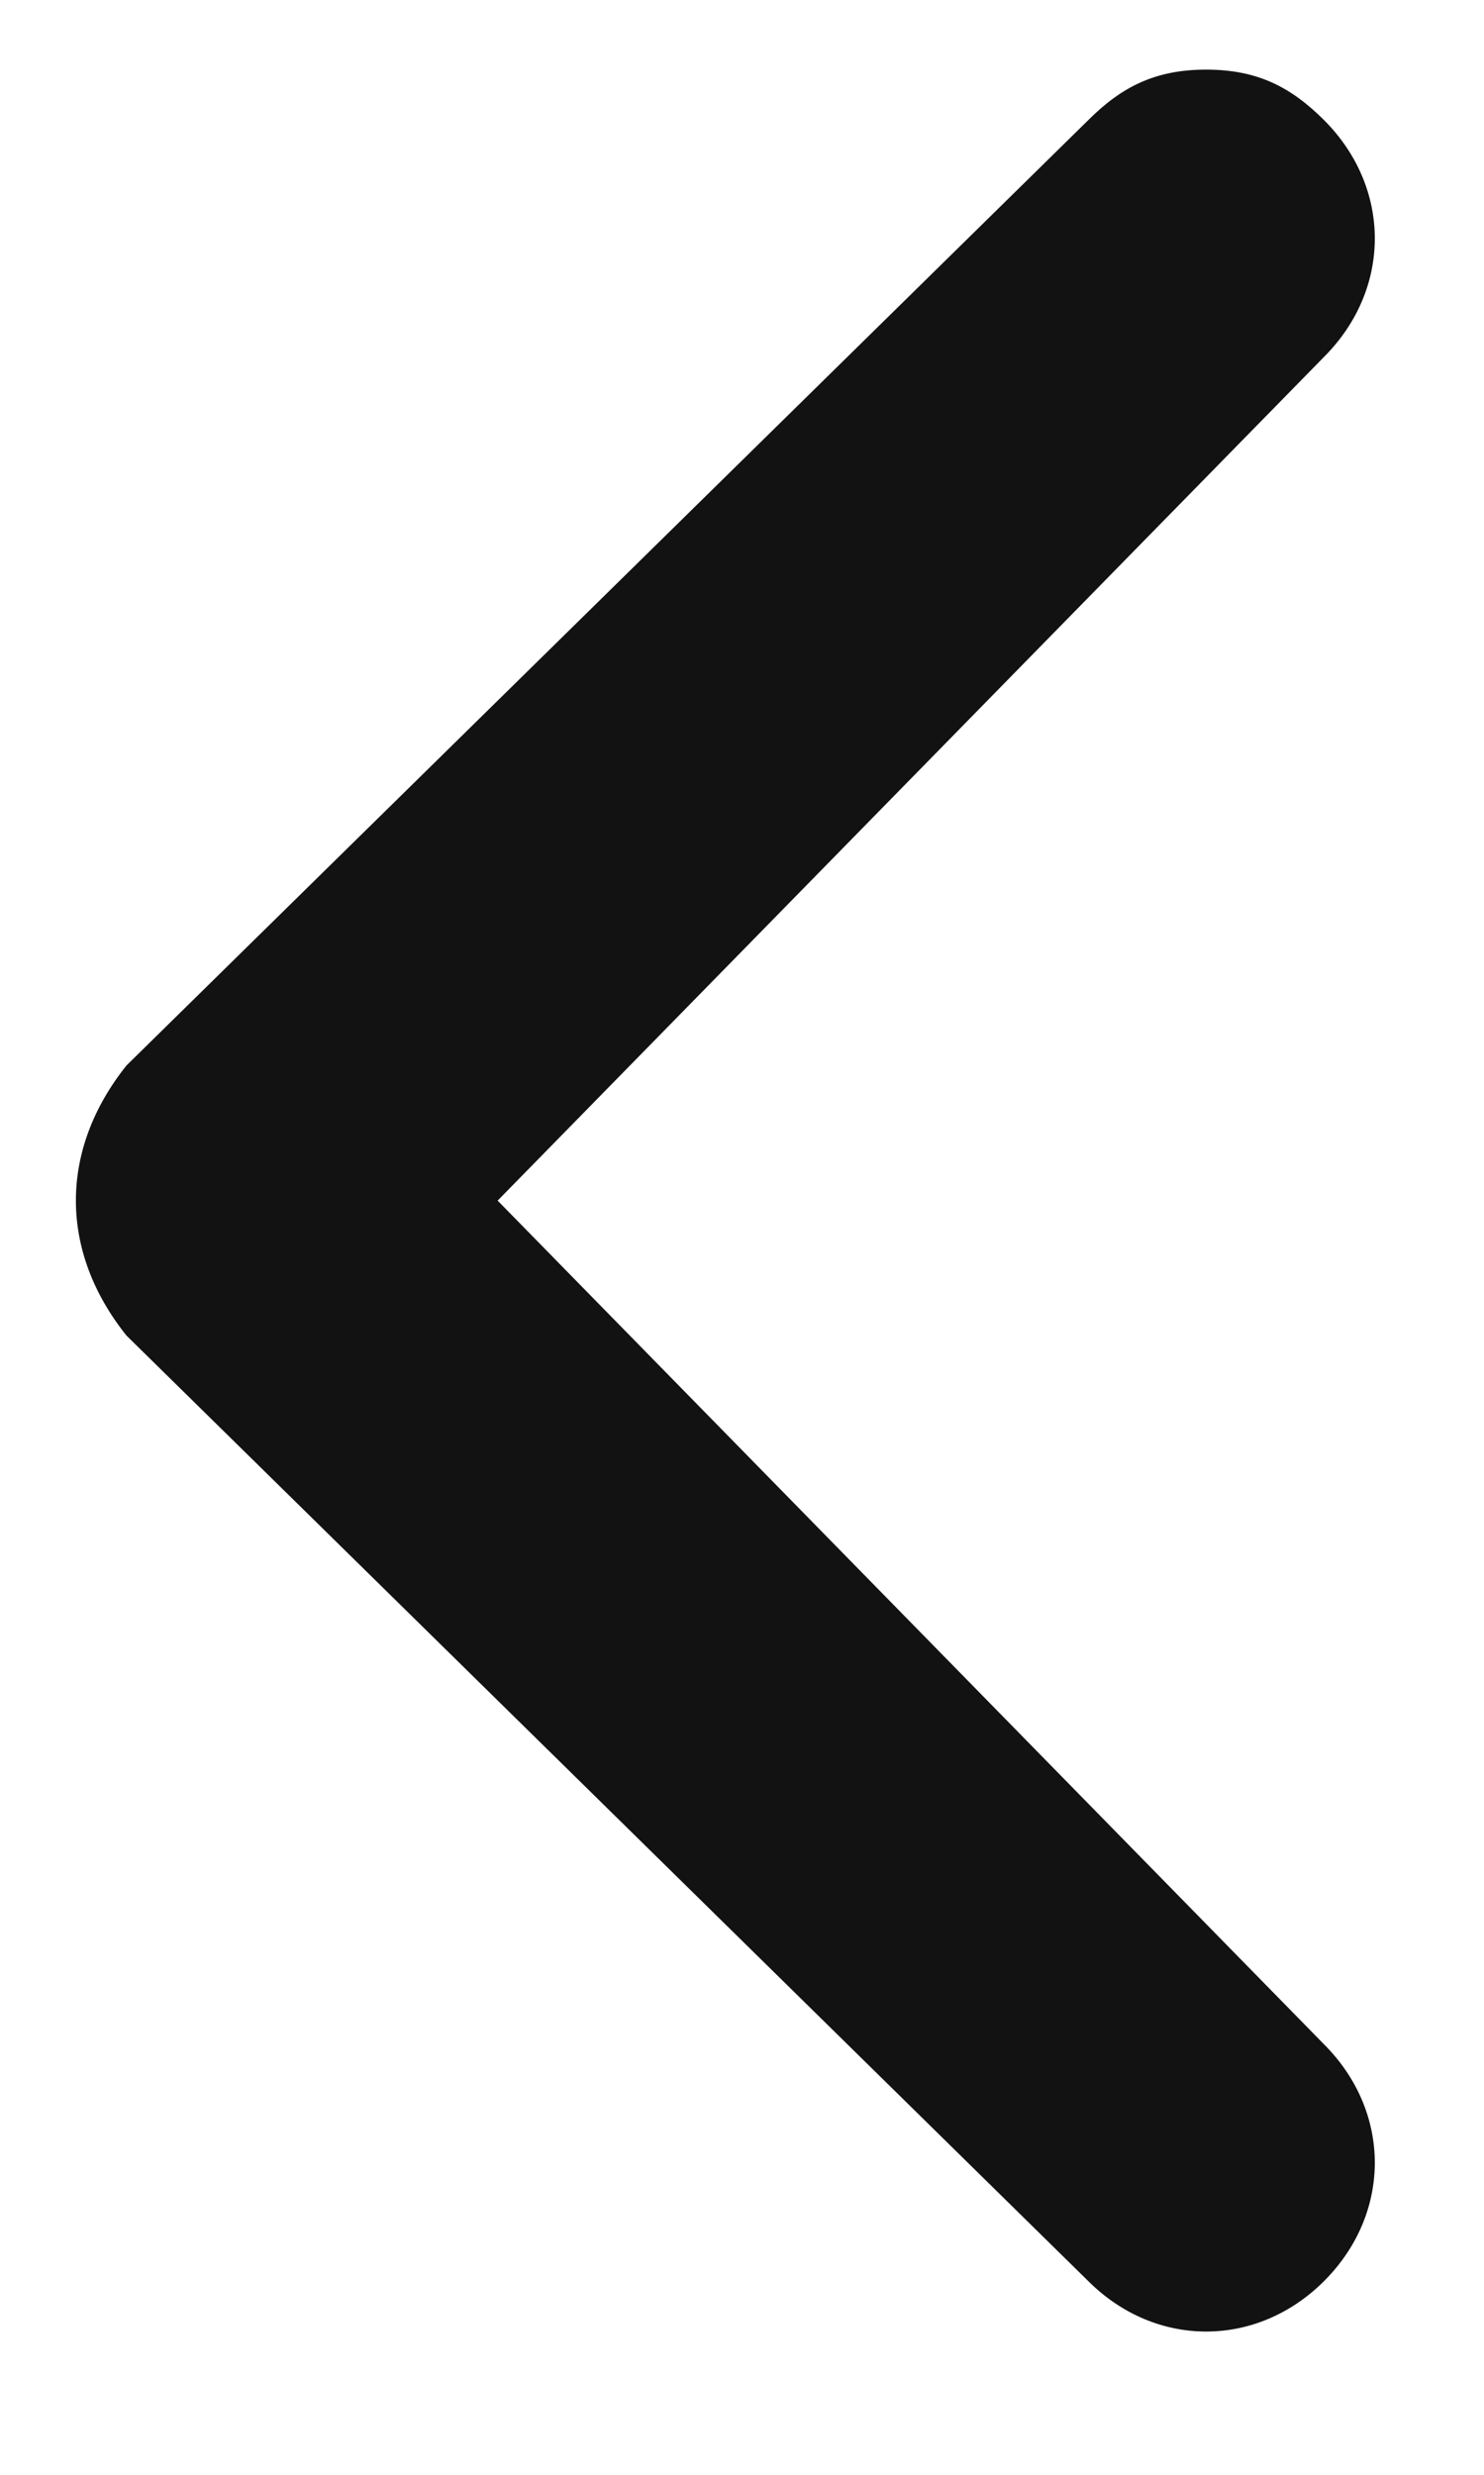 <svg width="9" height="15" viewBox="0 0 9 15" fill="none" xmlns="http://www.w3.org/2000/svg">
<path d="M0.767 8.095L6.599 13.825C7.008 14.234 7.622 14.234 8.031 13.825C8.44 13.415 8.44 12.802 8.031 12.392L3.018 7.277L8.031 2.162C8.44 1.752 8.44 1.139 8.031 0.729C7.827 0.525 7.622 0.422 7.315 0.422C7.008 0.422 6.803 0.525 6.599 0.729L0.767 6.458C0.358 6.97 0.358 7.584 0.767 8.095C0.767 7.993 0.767 7.993 0.767 8.095Z" fill="#121212"/>
</svg>
